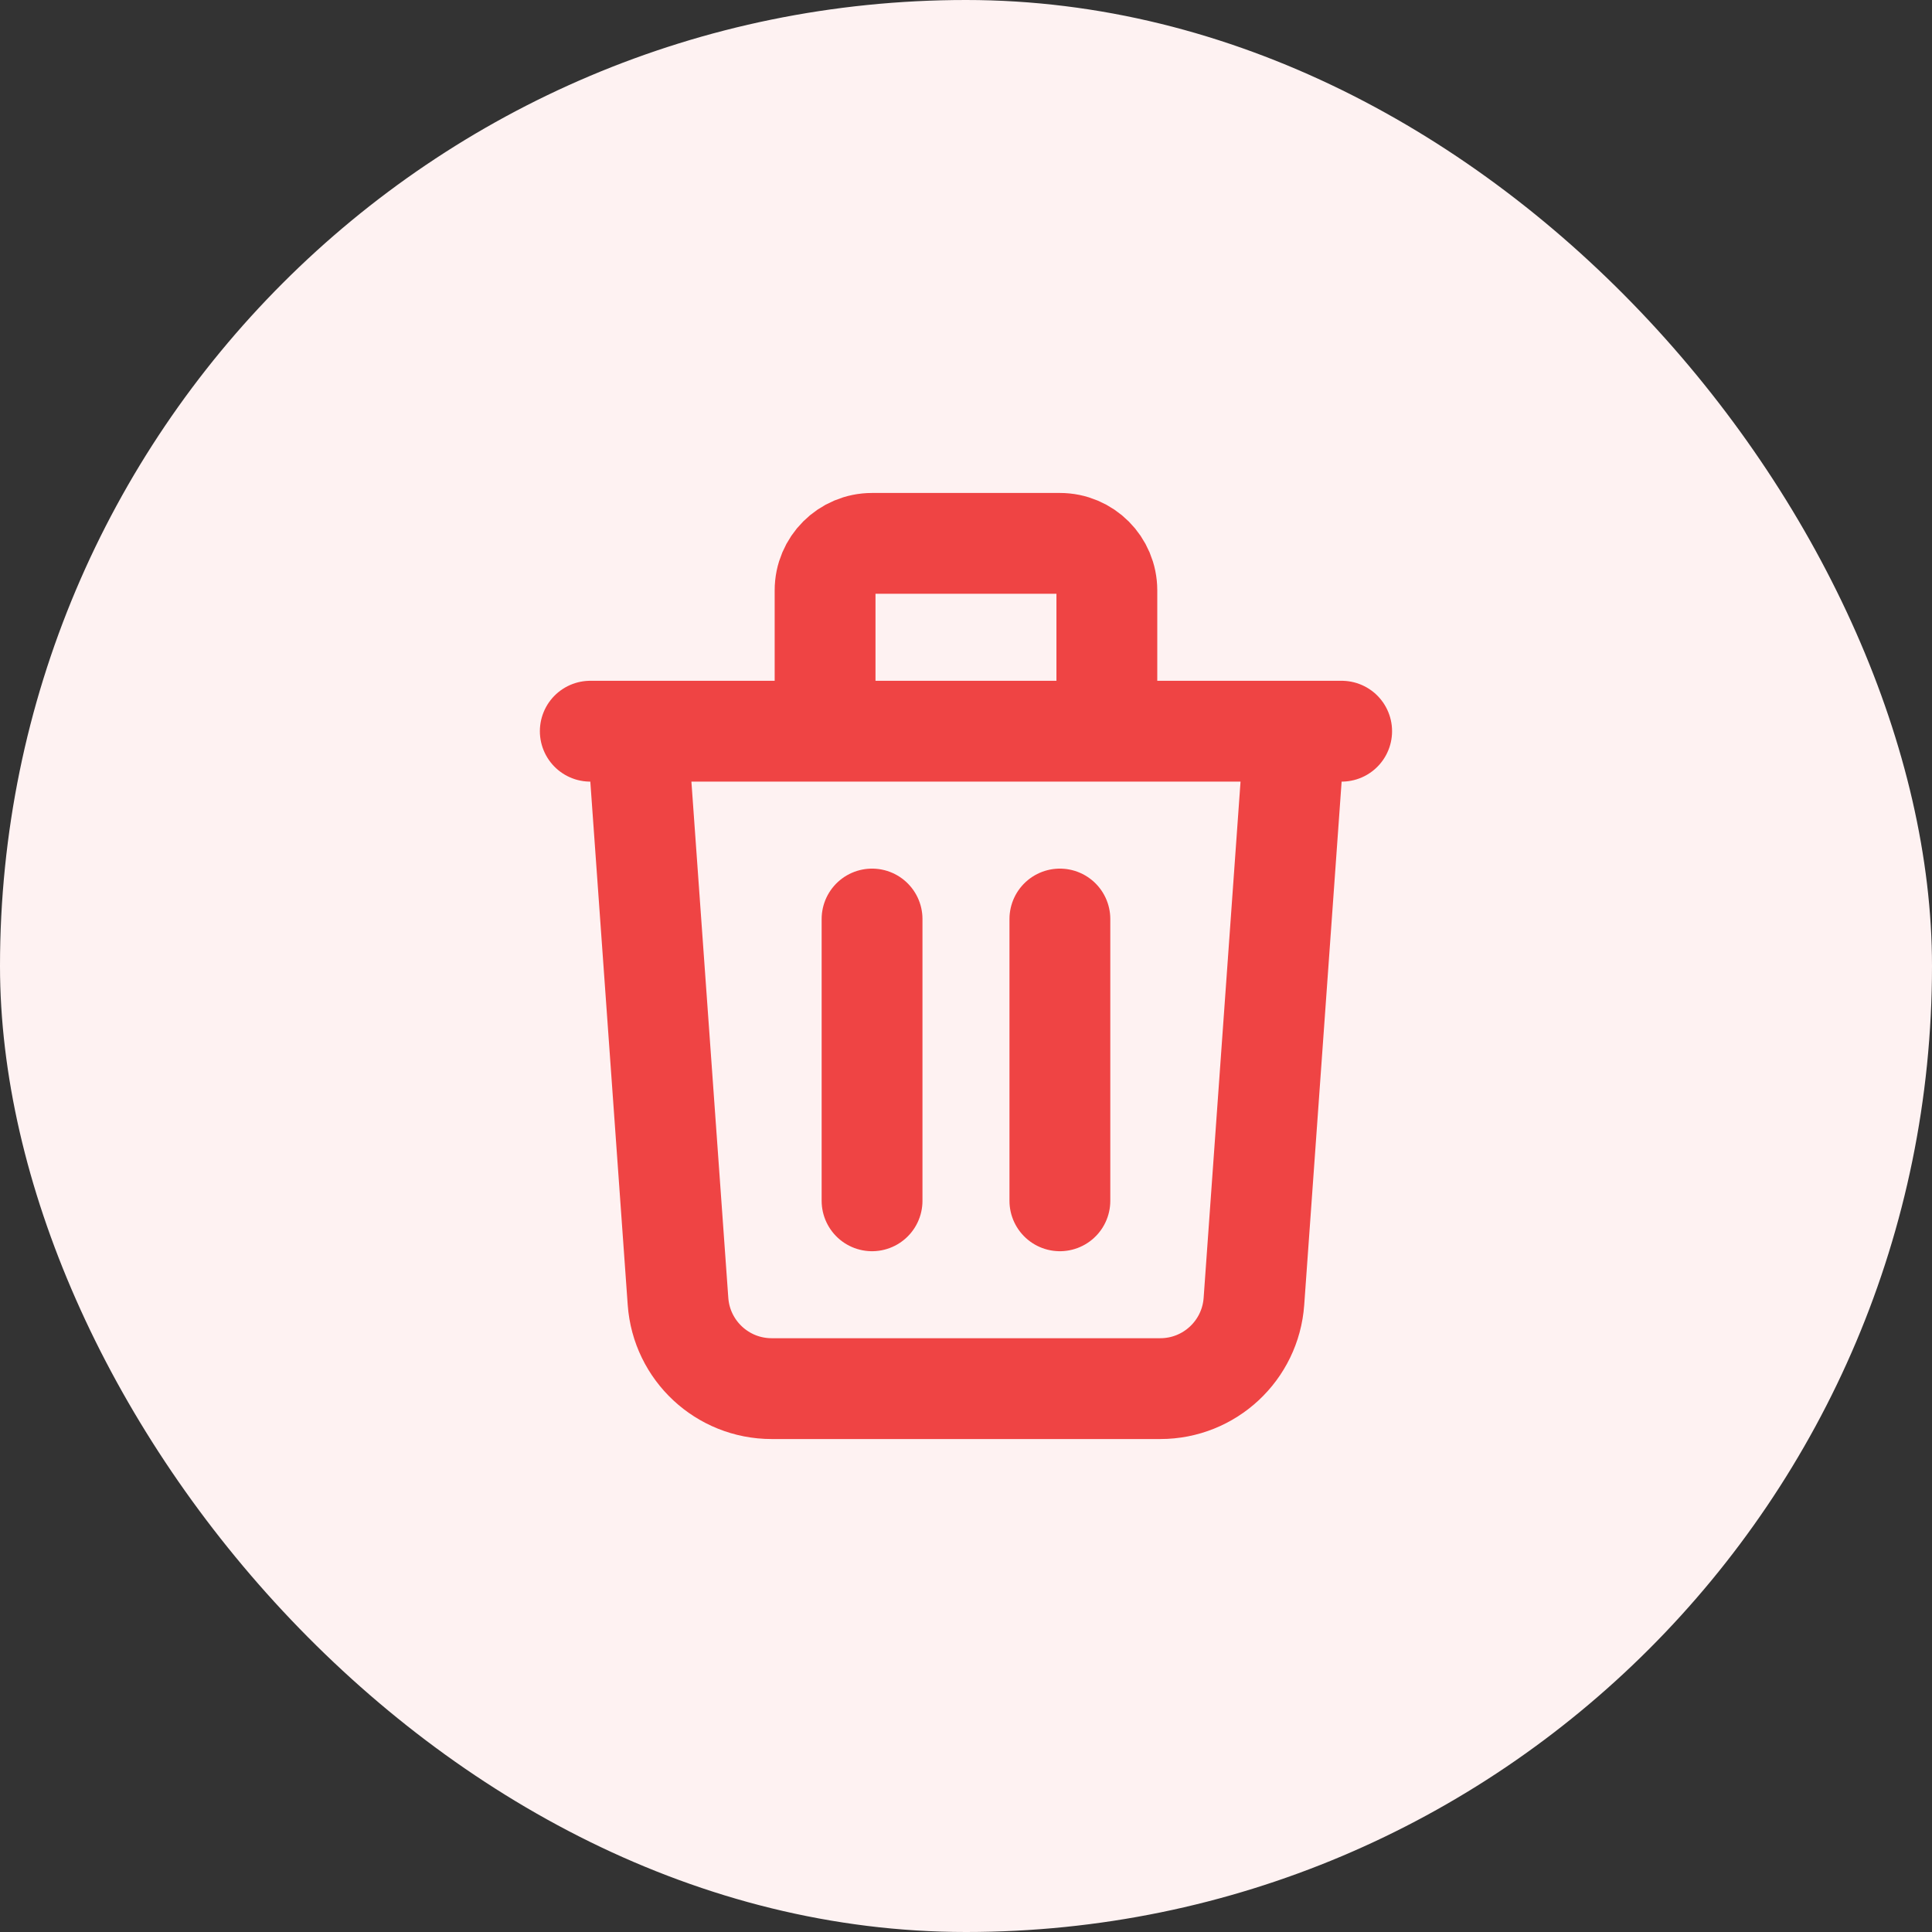 <svg width="32" height="32" viewBox="0 0 32 32" fill="none" xmlns="http://www.w3.org/2000/svg">
<rect x="0" y="0" width="32" height="32" fill="#333333" stroke="none"/>
<rect width="32" height="32" rx="16" fill="#FEF2F2"/>
<path d="M21.444 12.111L20.769 21.555C20.711 22.369 20.034 23 19.218 23H12.781C11.965 23 11.288 22.369 11.23 21.555L10.555 12.111M14.444 15.222V19.889M17.555 15.222V19.889M18.333 12.111V9.778C18.333 9.348 17.985 9 17.555 9H14.444C14.014 9 13.666 9.348 13.666 9.778V12.111M9.777 12.111H22.222" stroke="#EF4444" stroke-width="1.67" stroke-linecap="round" stroke-linejoin="round"/>
</svg>
